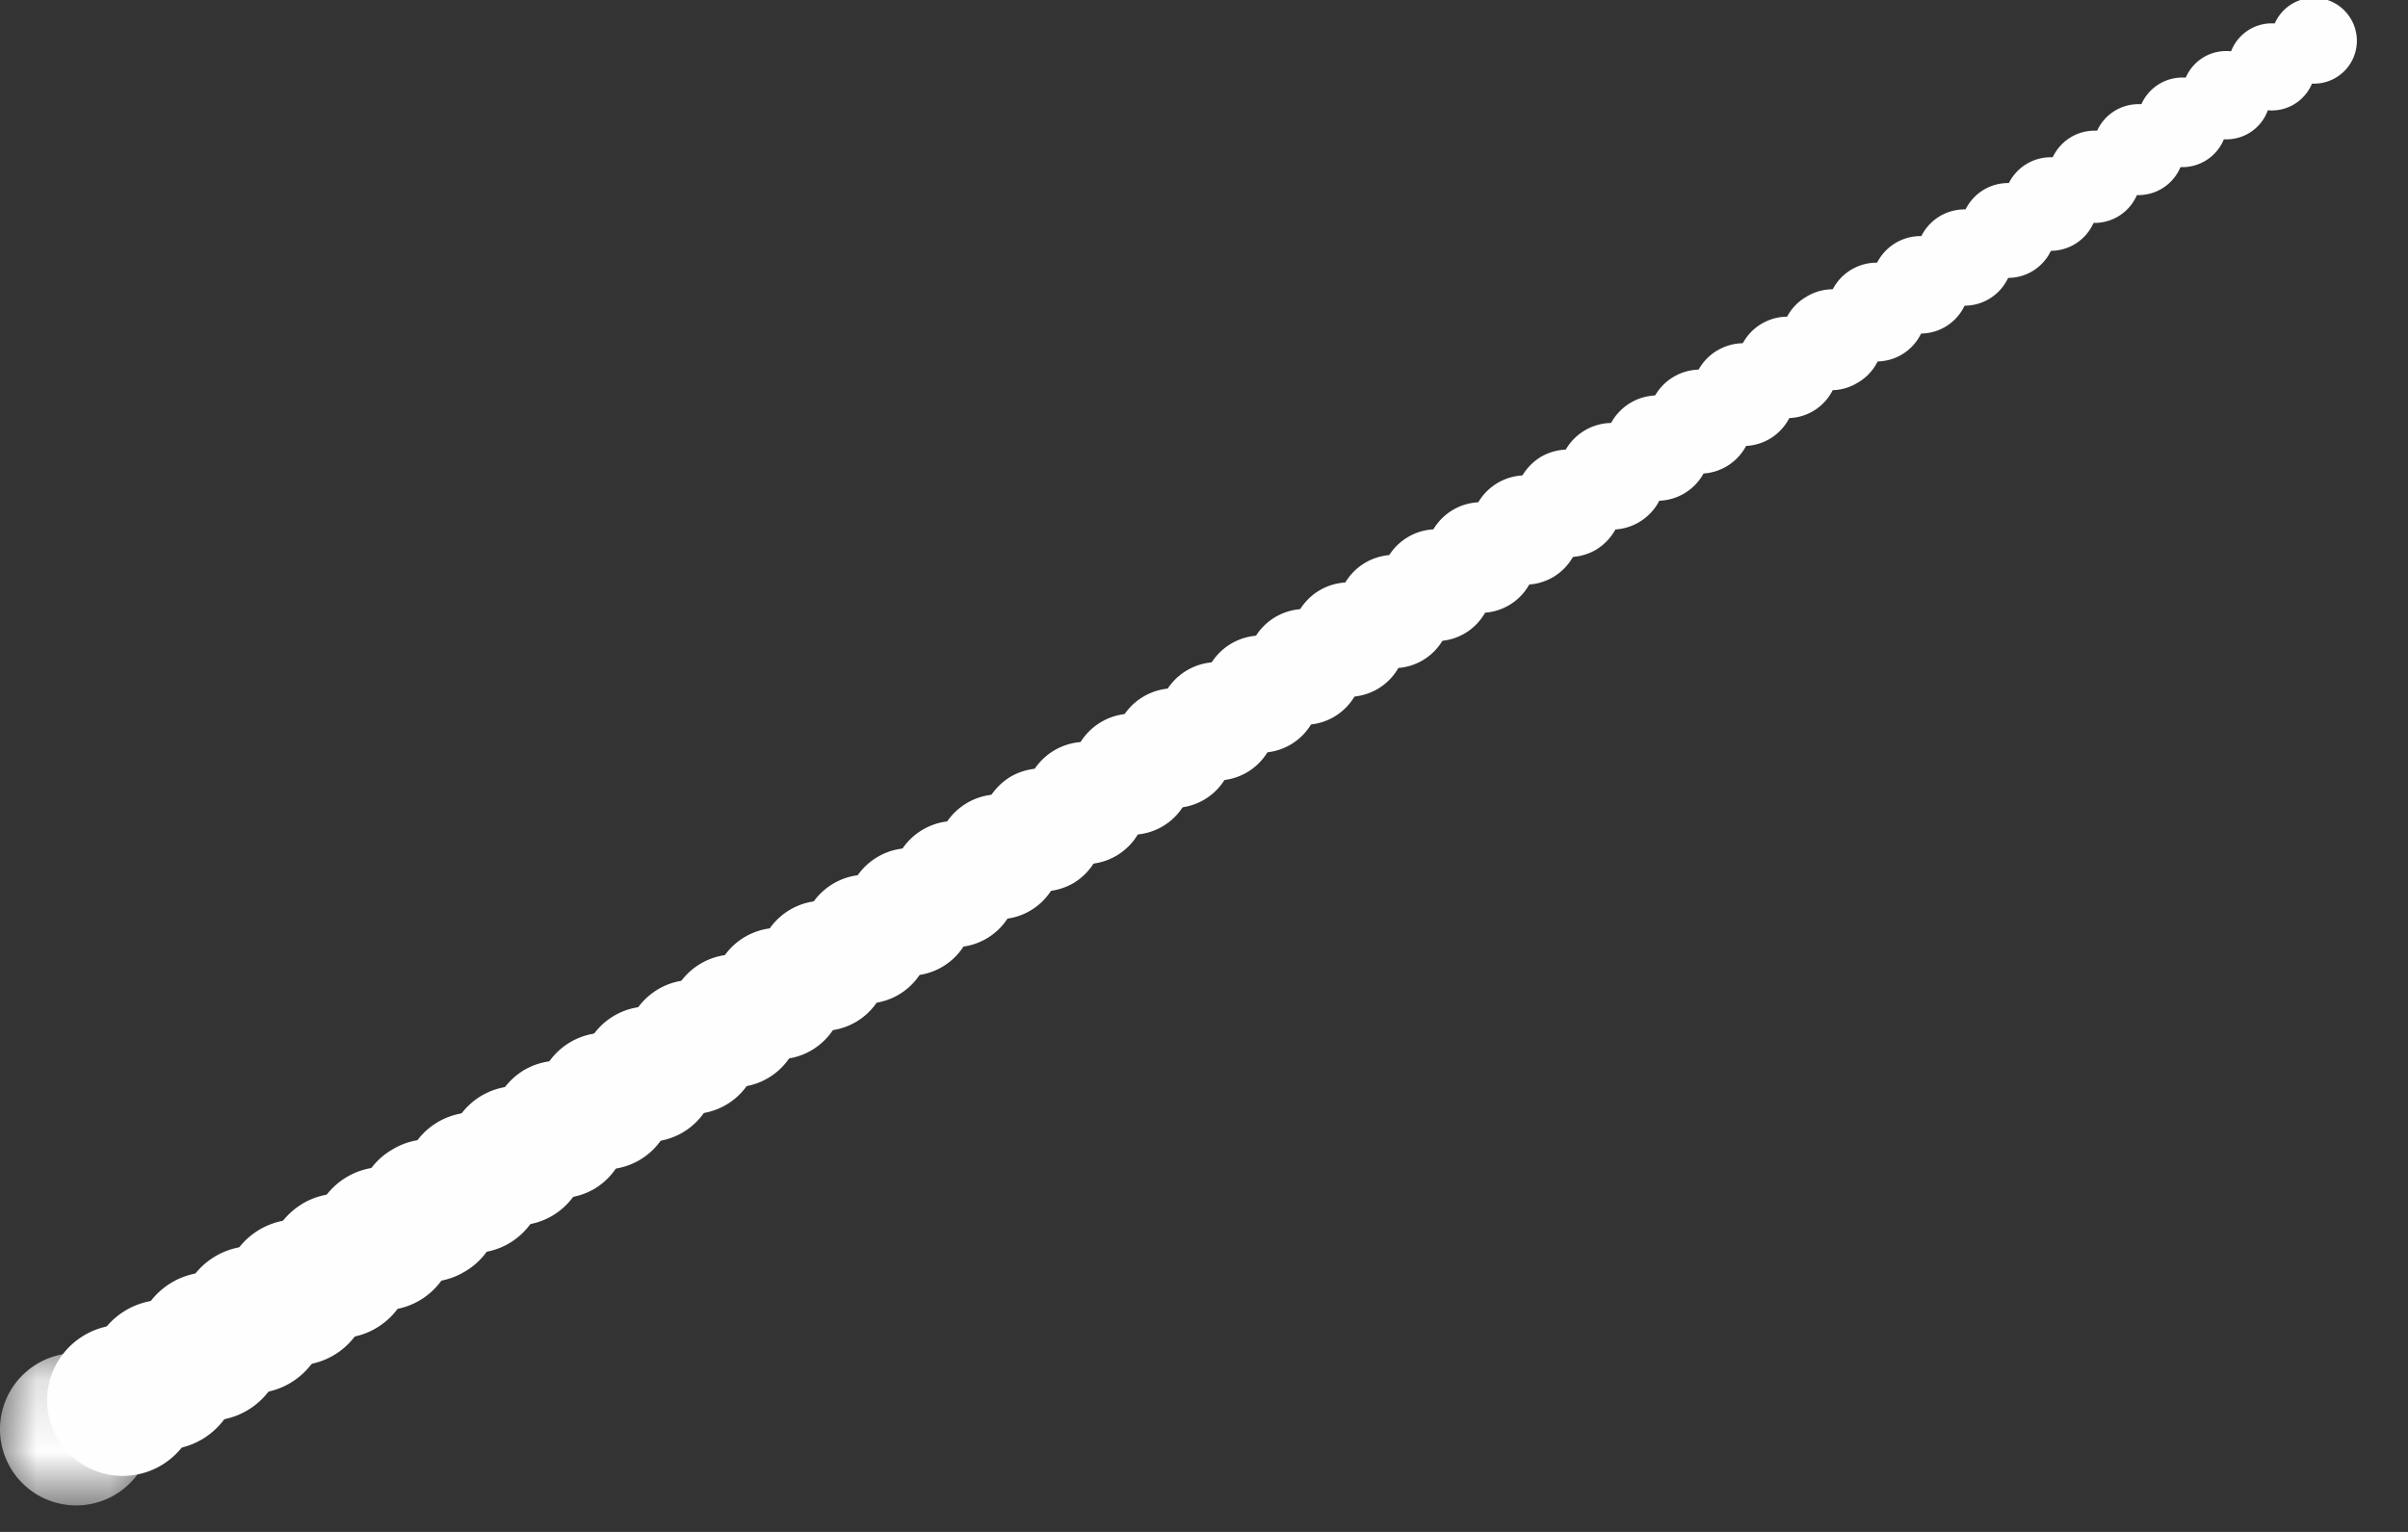 <svg xmlns="http://www.w3.org/2000/svg" xmlns:xlink="http://www.w3.org/1999/xlink" width="33" height="21" viewBox="0 0 33 21">
    <rect x="0" y="0" width="33" height="21" fill="#333333" stroke="none"/>
    <defs>
        <path id="a" d="M2.088 2.229H0V.14h2.088v2.088z"/>
    </defs>
    <g fill="none" fill-rule="evenodd">
        <path fill="#FEFEFE" d="M31.404.057a.587.587 0 0 1 .807.192.587.587 0 1 1-.999.62.59.59 0 0 1 .192-.812"/>
        <path fill="#FEFEFE" d="M30.798.423a.597.597 0 1 1 .625 1.016.597.597 0 0 1-.625-1.016"/>
        <path fill="#FEFEFE" d="M30.192.789a.605.605 0 0 1 .831.197.604.604 0 0 1-.192.833.609.609 0 0 1-.837-.194.608.608 0 0 1 .198-.836"/>
        <path fill="#FEFEFE" d="M29.586 1.154A.614.614 0 1 1 30.23 2.2a.614.614 0 0 1-.644-1.046"/>
        <path fill="#FEFEFE" d="M28.98 1.52a.623.623 0 1 1 .653 1.062.623.623 0 0 1-.653-1.062"/>
        <path fill="#FEFEFE" d="M28.373 1.885a.632.632 0 1 1 .663 1.077.632.632 0 0 1-.663-1.077"/>
        <path fill="#FEFEFE" d="M27.767 2.251a.641.641 0 1 1 .673 1.092.641.641 0 0 1-.673-1.092"/>
        <path fill="#FEFEFE" d="M27.161 2.617a.65.65 0 1 1 .682 1.106.65.65 0 0 1-.682-1.106"/>
        <path fill="#FEFEFE" d="M26.555 2.982a.66.66 0 1 1 .692 1.123.66.66 0 0 1-.692-1.123"/>
        <path fill="#FEFEFE" d="M25.95 3.348a.668.668 0 1 1 .7 1.137.668.668 0 0 1-.7-1.137"/>
        <path fill="#FEFEFE" d="M25.343 3.714a.677.677 0 1 1 .71 1.152.677.677 0 0 1-.71-1.152"/>
        <path fill="#FEFEFE" d="M24.737 4.08a.686.686 0 1 1 .72 1.167.686.686 0 0 1-.72-1.168"/>
        <path fill="#FEFEFE" d="M24.13 4.445a.695.695 0 1 1 .73 1.183.695.695 0 0 1-.73-1.183"/>
        <path fill="#FEFEFE" d="M23.525 4.81a.704.704 0 1 1 .739 1.199.704.704 0 0 1-.74-1.199"/>
        <path fill="#FEFEFE" d="M22.919 5.176a.713.713 0 1 1 .748 1.214.713.713 0 0 1-.748-1.214"/>
        <path fill="#FEFEFE" d="M22.313 5.542a.722.722 0 1 1 .758 1.228.722.722 0 0 1-.758-1.228"/>
        <path fill="#FEFEFE" d="M21.707 5.907a.73.73 0 1 1 .767 1.244.73.73 0 0 1-.767-1.244"/>
        <path fill="#FEFEFE" d="M21.1 6.273a.74.74 0 1 1 .777 1.26.74.74 0 0 1-.776-1.26"/>
        <path fill="#FEFEFE" d="M20.494 6.639a.749.749 0 1 1 .787 1.274.749.749 0 0 1-.787-1.274"/>
        <path fill="#FEFEFE" d="M19.888 7.004a.758.758 0 1 1 .796 1.29.758.758 0 0 1-.796-1.29"/>
        <path fill="#FEFEFE" d="M19.282 7.37a.766.766 0 1 1 .806 1.304.766.766 0 0 1-.806-1.304"/>
        <path fill="#FEFEFE" d="M18.676 7.735a.776.776 0 1 1 .815 1.32.776.776 0 0 1-.815-1.32"/>
        <path fill="#FEFEFE" d="M18.07 8.101a.784.784 0 1 1 .825 1.334.784.784 0 0 1-.825-1.334"/>
        <path fill="#FEFEFE" d="M17.464 8.467a.793.793 0 1 1 .834 1.35.793.793 0 0 1-.834-1.35"/>
        <path fill="#FEFEFE" d="M16.858 8.832a.802.802 0 1 1 .844 1.366.802.802 0 0 1-.844-1.366"/>
        <path fill="#FEFEFE" d="M16.252 9.198a.811.811 0 1 1 .853 1.38.811.811 0 0 1-.853-1.38"/>
        <path fill="#FEFEFE" d="M15.646 9.564a.82.82 0 1 1 .862 1.395.82.82 0 0 1-.862-1.395"/>
        <path fill="#FEFEFE" d="M15.04 9.93a.83.83 0 1 1 .872 1.41.83.83 0 0 1-.872-1.41"/>
        <path fill="#FEFEFE" d="M14.434 10.295a.838.838 0 1 1 .881 1.426.838.838 0 0 1-.881-1.426"/>
        <path fill="#FEFEFE" d="M13.828 10.66a.847.847 0 1 1 .89 1.442.847.847 0 0 1-.89-1.441"/>
        <path fill="#FEFEFE" d="M13.222 11.026a.856.856 0 1 1 .9 1.456.856.856 0 0 1-.9-1.456"/>
        <path fill="#FEFEFE" d="M12.615 11.392a.865.865 0 1 1 .91 1.471.865.865 0 0 1-.91-1.471"/>
        <path fill="#FEFEFE" d="M12.01 11.757a.874.874 0 1 1 .92 1.487.874.874 0 0 1-.92-1.487"/>
        <path fill="#FEFEFE" d="M11.403 12.123a.883.883 0 1 1 .93 1.502.883.883 0 0 1-.93-1.502"/>
        <path fill="#FEFEFE" d="M10.797 12.489a.892.892 0 1 1 .94 1.516.892.892 0 0 1-.94-1.516"/>
        <path fill="#FEFEFE" d="M10.191 12.854a.901.901 0 1 1 .948 1.533.901.901 0 0 1-.948-1.533"/>
        <path fill="#FEFEFE" d="M9.585 13.22a.91.91 0 1 1 .958 1.548.91.91 0 0 1-.958-1.548"/>
        <path fill="#FEFEFE" d="M8.979 13.586a.919.919 0 1 1 .967 1.562.919.919 0 0 1-.967-1.562"/>
        <path fill="#FEFEFE" d="M8.373 13.951a.928.928 0 1 1 .977 1.577.928.928 0 0 1-.977-1.577"/>
        <path fill="#FEFEFE" d="M7.767 14.317a.937.937 0 1 1 .986 1.592.937.937 0 0 1-.986-1.592"/>
        <path fill="#FEFEFE" d="M7.16 14.682a.946.946 0 1 1 .996 1.609.946.946 0 0 1-.995-1.609"/>
        <path fill="#FEFEFE" d="M6.555 15.048a.955.955 0 1 1 1.005 1.623.955.955 0 0 1-1.005-1.623"/>
        <path fill="#FEFEFE" d="M5.949 15.414a.964.964 0 1 1 1.014 1.638.964.964 0 0 1-1.014-1.638"/>
        <path fill="#FEFEFE" d="M5.342 15.78a.973.973 0 1 1 1.025 1.653.973.973 0 0 1-1.025-1.654"/>
        <path fill="#FEFEFE" d="M4.736 16.145a.982.982 0 1 1 1.034 1.67.982.982 0 0 1-1.034-1.67"/>
        <path fill="#FEFEFE" d="M4.13 16.51a.99.99 0 1 1 1.044 1.685.99.99 0 0 1-1.044-1.684"/>
        <path fill="#FEFEFE" d="M3.524 16.876a1 1 0 1 1 1.053 1.7 1 1 0 0 1-1.053-1.7"/>
        <path fill="#FEFEFE" d="M2.918 17.242a1.009 1.009 0 1 1 1.063 1.715 1.009 1.009 0 0 1-1.063-1.715"/>
        <path fill="#FEFEFE" d="M2.312 17.607a1.018 1.018 0 1 1 1.072 1.73 1.018 1.018 0 0 1-1.072-1.73"/>
        <path fill="#FEFEFE" d="M1.706 17.973a1.027 1.027 0 1 1 1.082 1.746 1.027 1.027 0 0 1-1.082-1.746"/>
        <path fill="#FEFEFE" d="M1.1 18.339a1.036 1.036 0 1 1 1.09 1.76 1.036 1.036 0 0 1-1.09-1.76"/>
        <g transform="translate(0 18.407)">
            <mask id="b" fill="#fff">
                <use xlink:href="#a"/>
            </mask>
            <path fill="#FEFEFE" d="M.494.298a1.044 1.044 0 1 1 1.1 1.775A1.044 1.044 0 0 1 .494.298" mask="url(#b)"/>
        </g>
    </g>
</svg>

